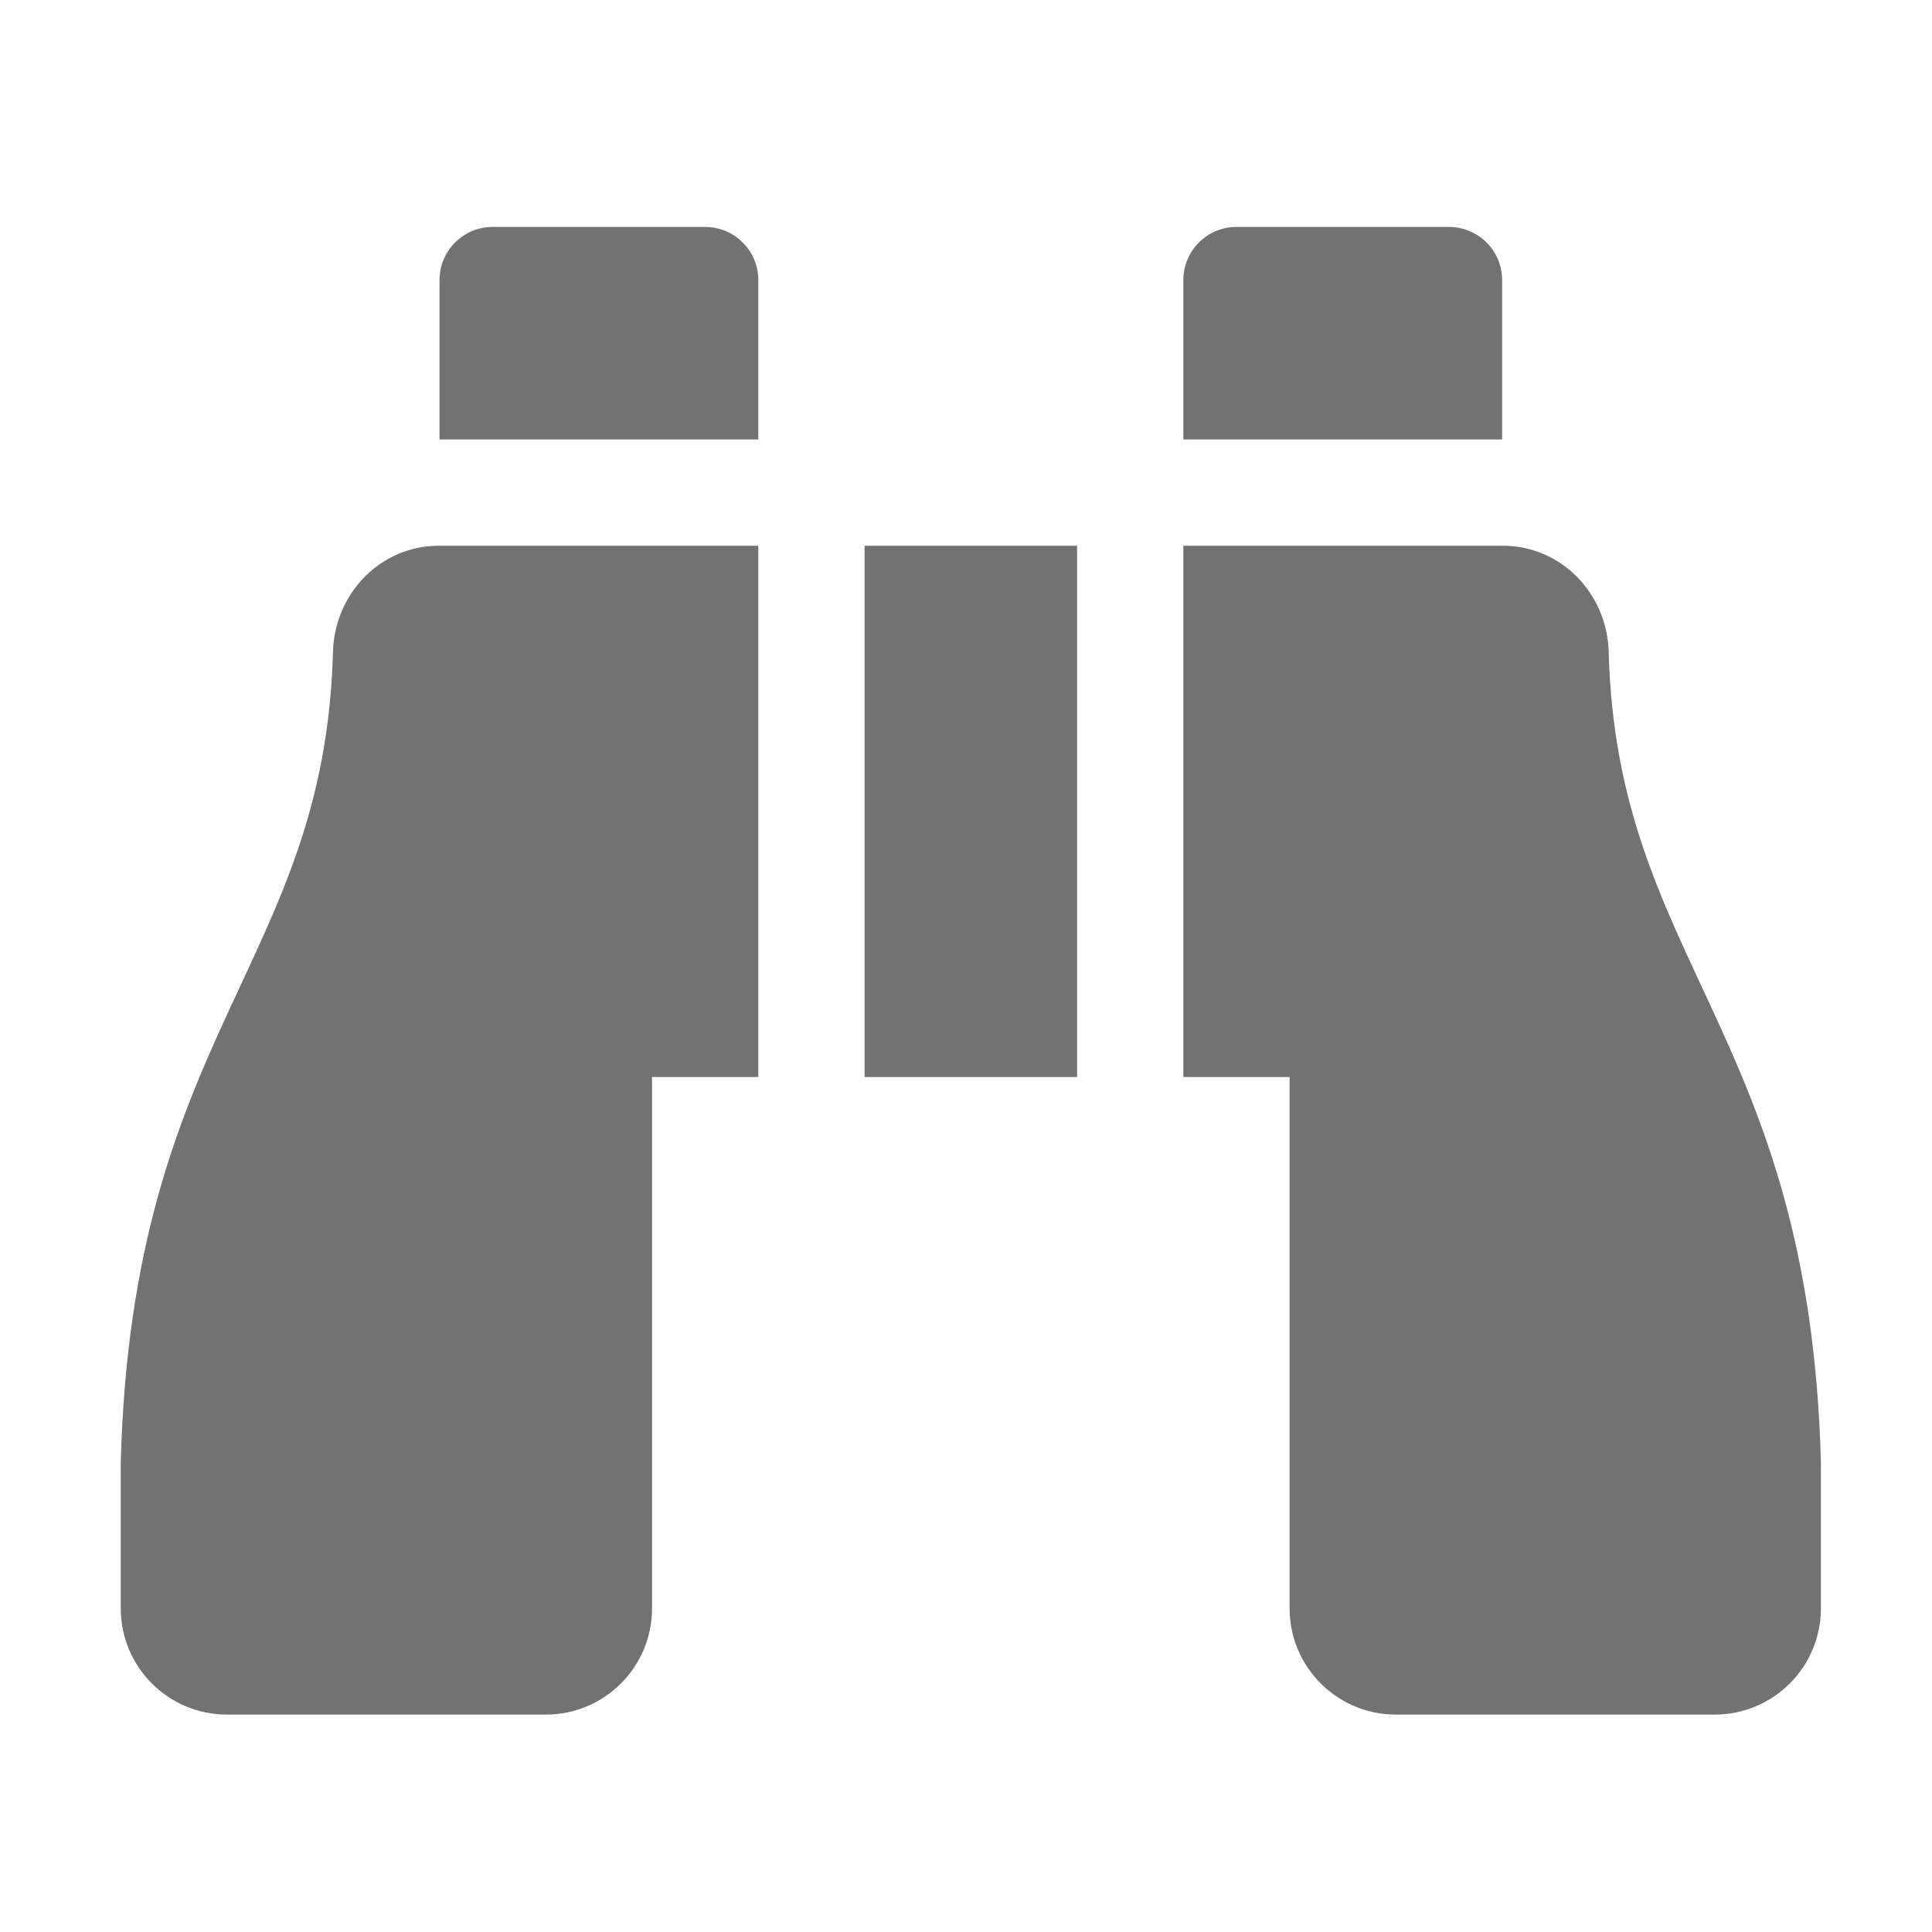 ﻿<?xml version='1.0' encoding='UTF-8'?>
<svg viewBox="-2 -1.999 32 32" xmlns="http://www.w3.org/2000/svg">
  <g transform="matrix(0.055, 0, 0, 0.055, 0, 0)">
    <path d="M416, 48C416, 39.16 408.84, 32 400, 32L336, 32C327.16, 32 320, 39.16 320, 48L320, 96L416, 96L416, 48zM63.91, 159.99C61.4, 253.84 3.46, 274.22 0, 404L0, 448C0, 465.67 14.33, 480 32, 480L128, 480C145.67, 480 160, 465.67 160, 448L160, 288L192, 288L192, 128L95.84, 128C78.21, 128 64.39, 142.37 63.91, 159.99zM448.09, 159.99C447.61, 142.37 433.79, 128 416.16, 128L320, 128L320, 288L352, 288L352, 448C352, 465.67 366.33, 480 384, 480L480, 480C497.67, 480 512, 465.67 512, 448L512, 404C508.54, 274.22 450.6, 253.84 448.09, 159.99zM176, 32L112, 32C103.16, 32 96, 39.16 96, 48L96, 96L192, 96L192, 48C192, 39.16 184.84, 32 176, 32zM224, 288L288, 288L288, 128L224, 128L224, 288z" fill="#727272" fill-opacity="1" class="Black" />
  </g>
</svg>
